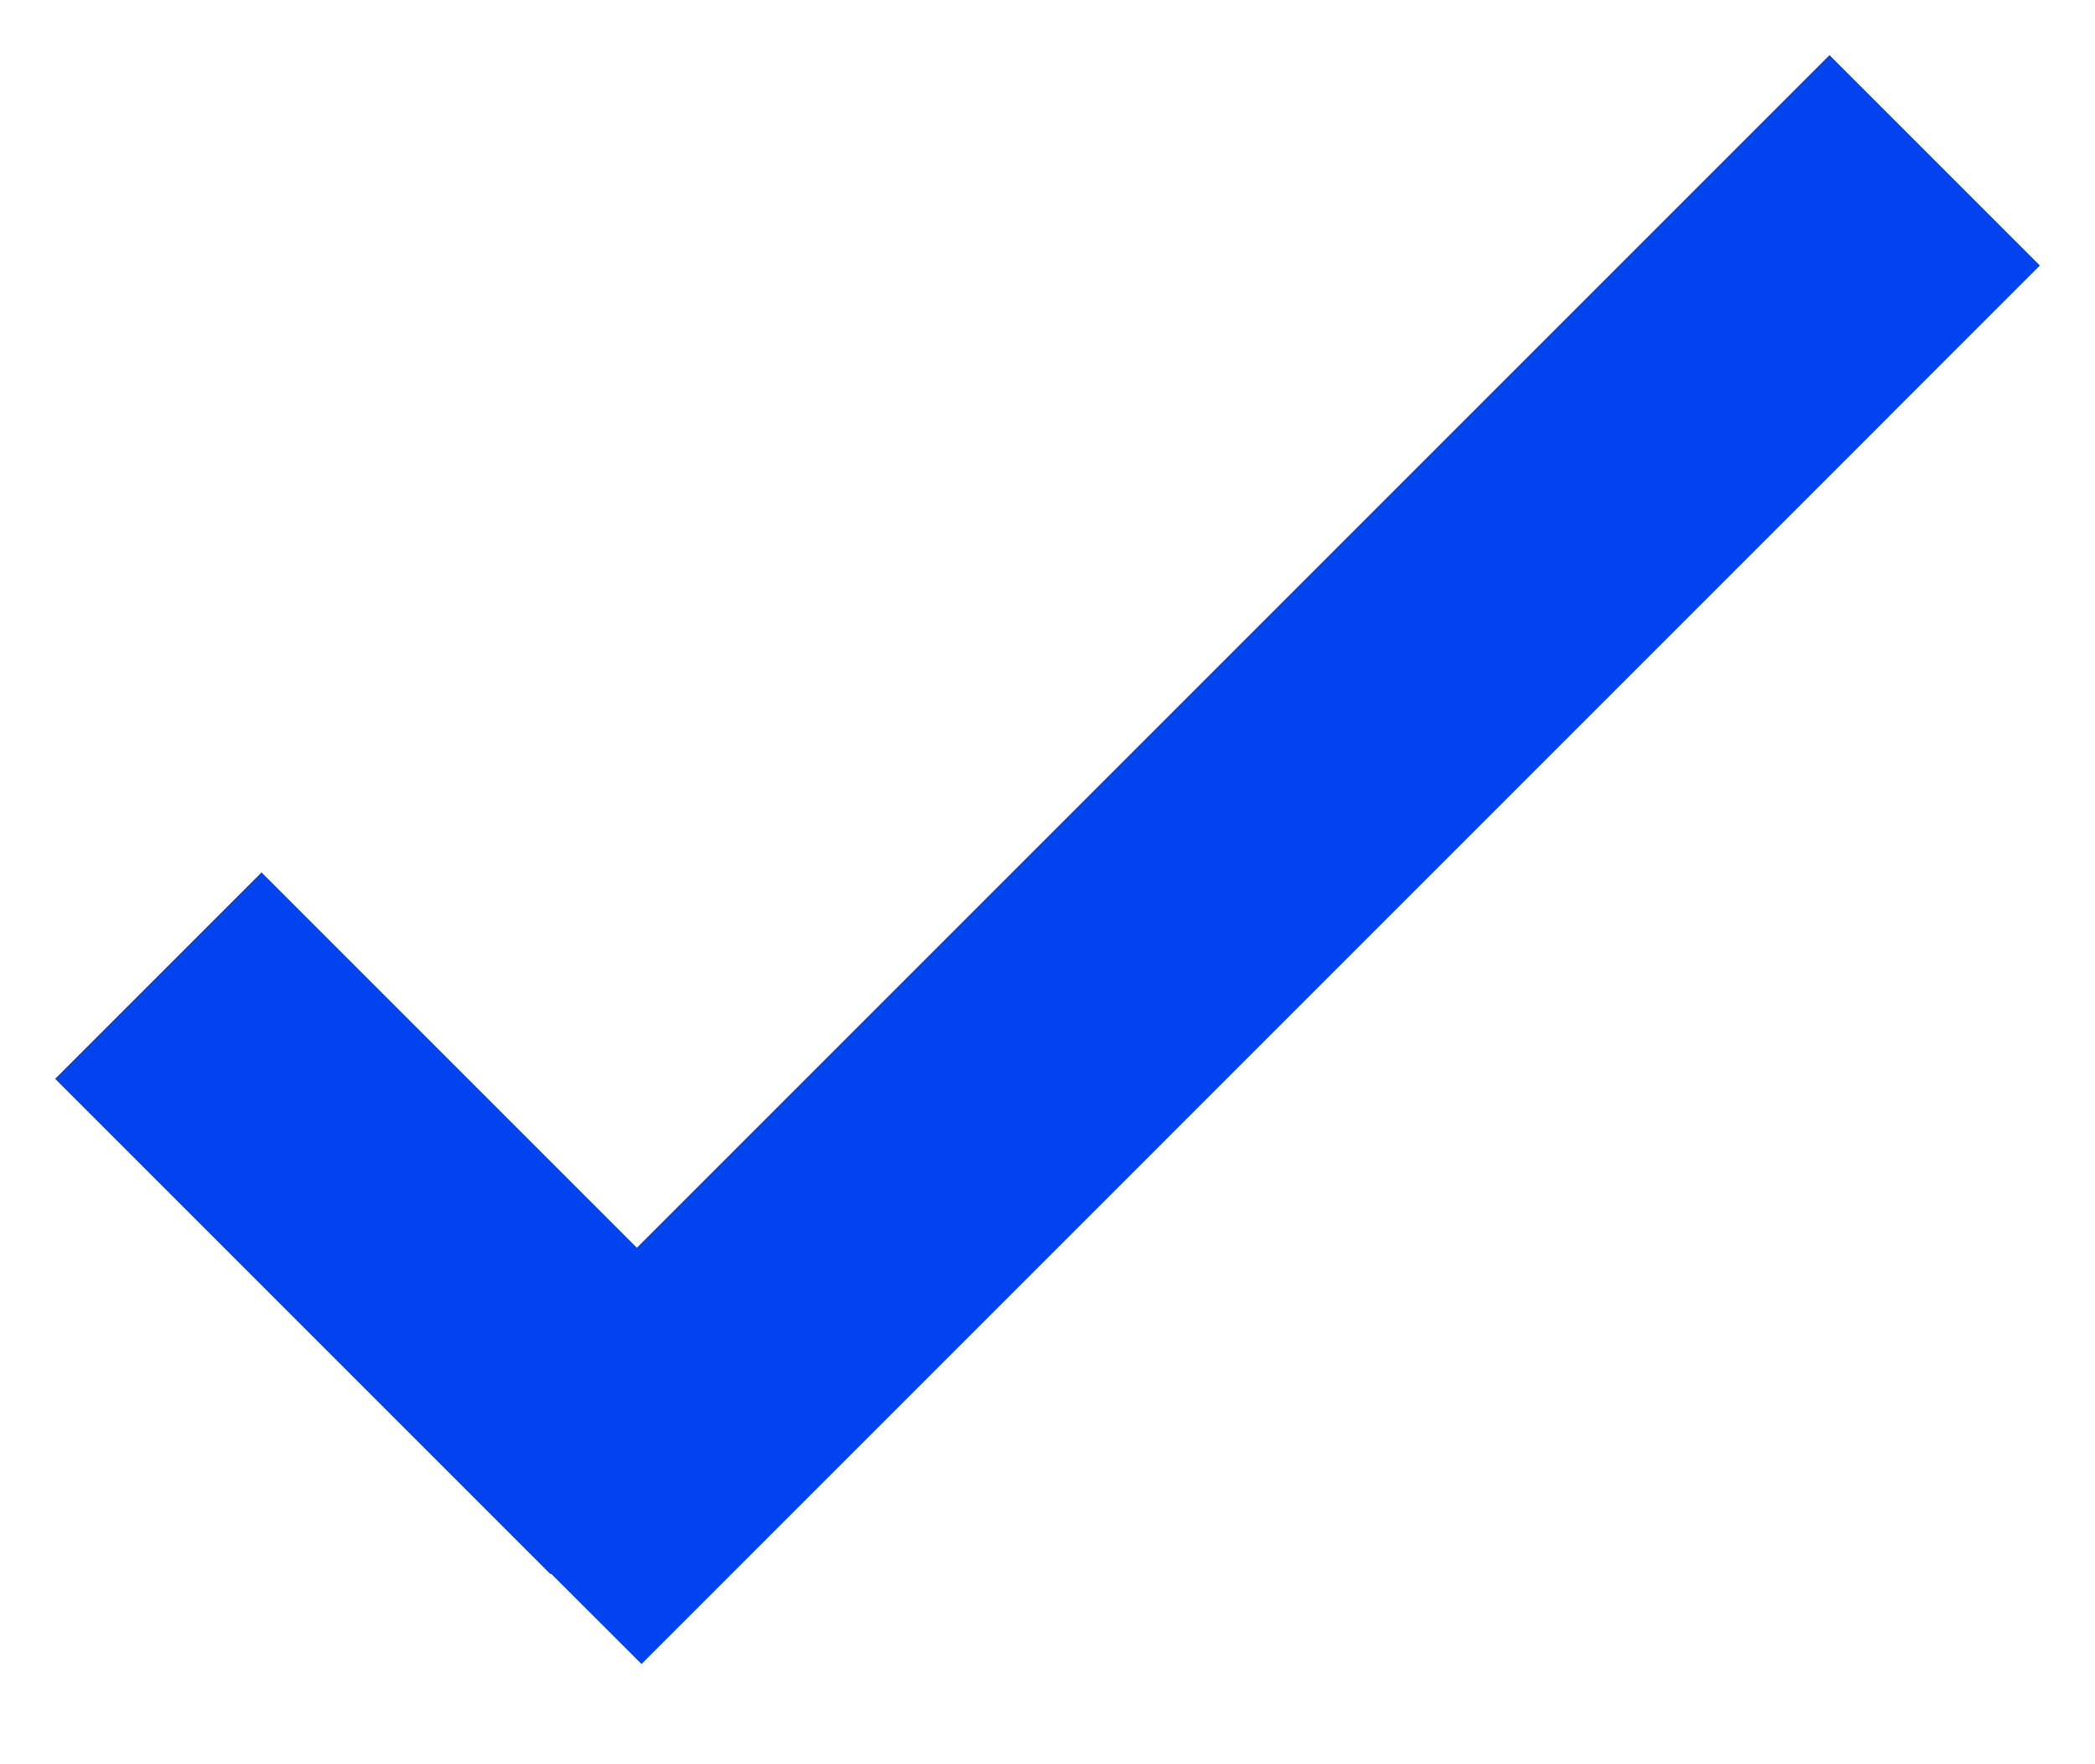 <svg width="19" height="16" viewBox="0 0 19 16" fill="none" xmlns="http://www.w3.org/2000/svg">
<path d="M5.776 11.316L2.372 7.912L0.5 9.784L4.992 14.276L4.997 14.271L5.818 15.091L18.5 2.408L16.592 0.5L5.776 11.316Z" fill="#0043EF"/>
</svg>
